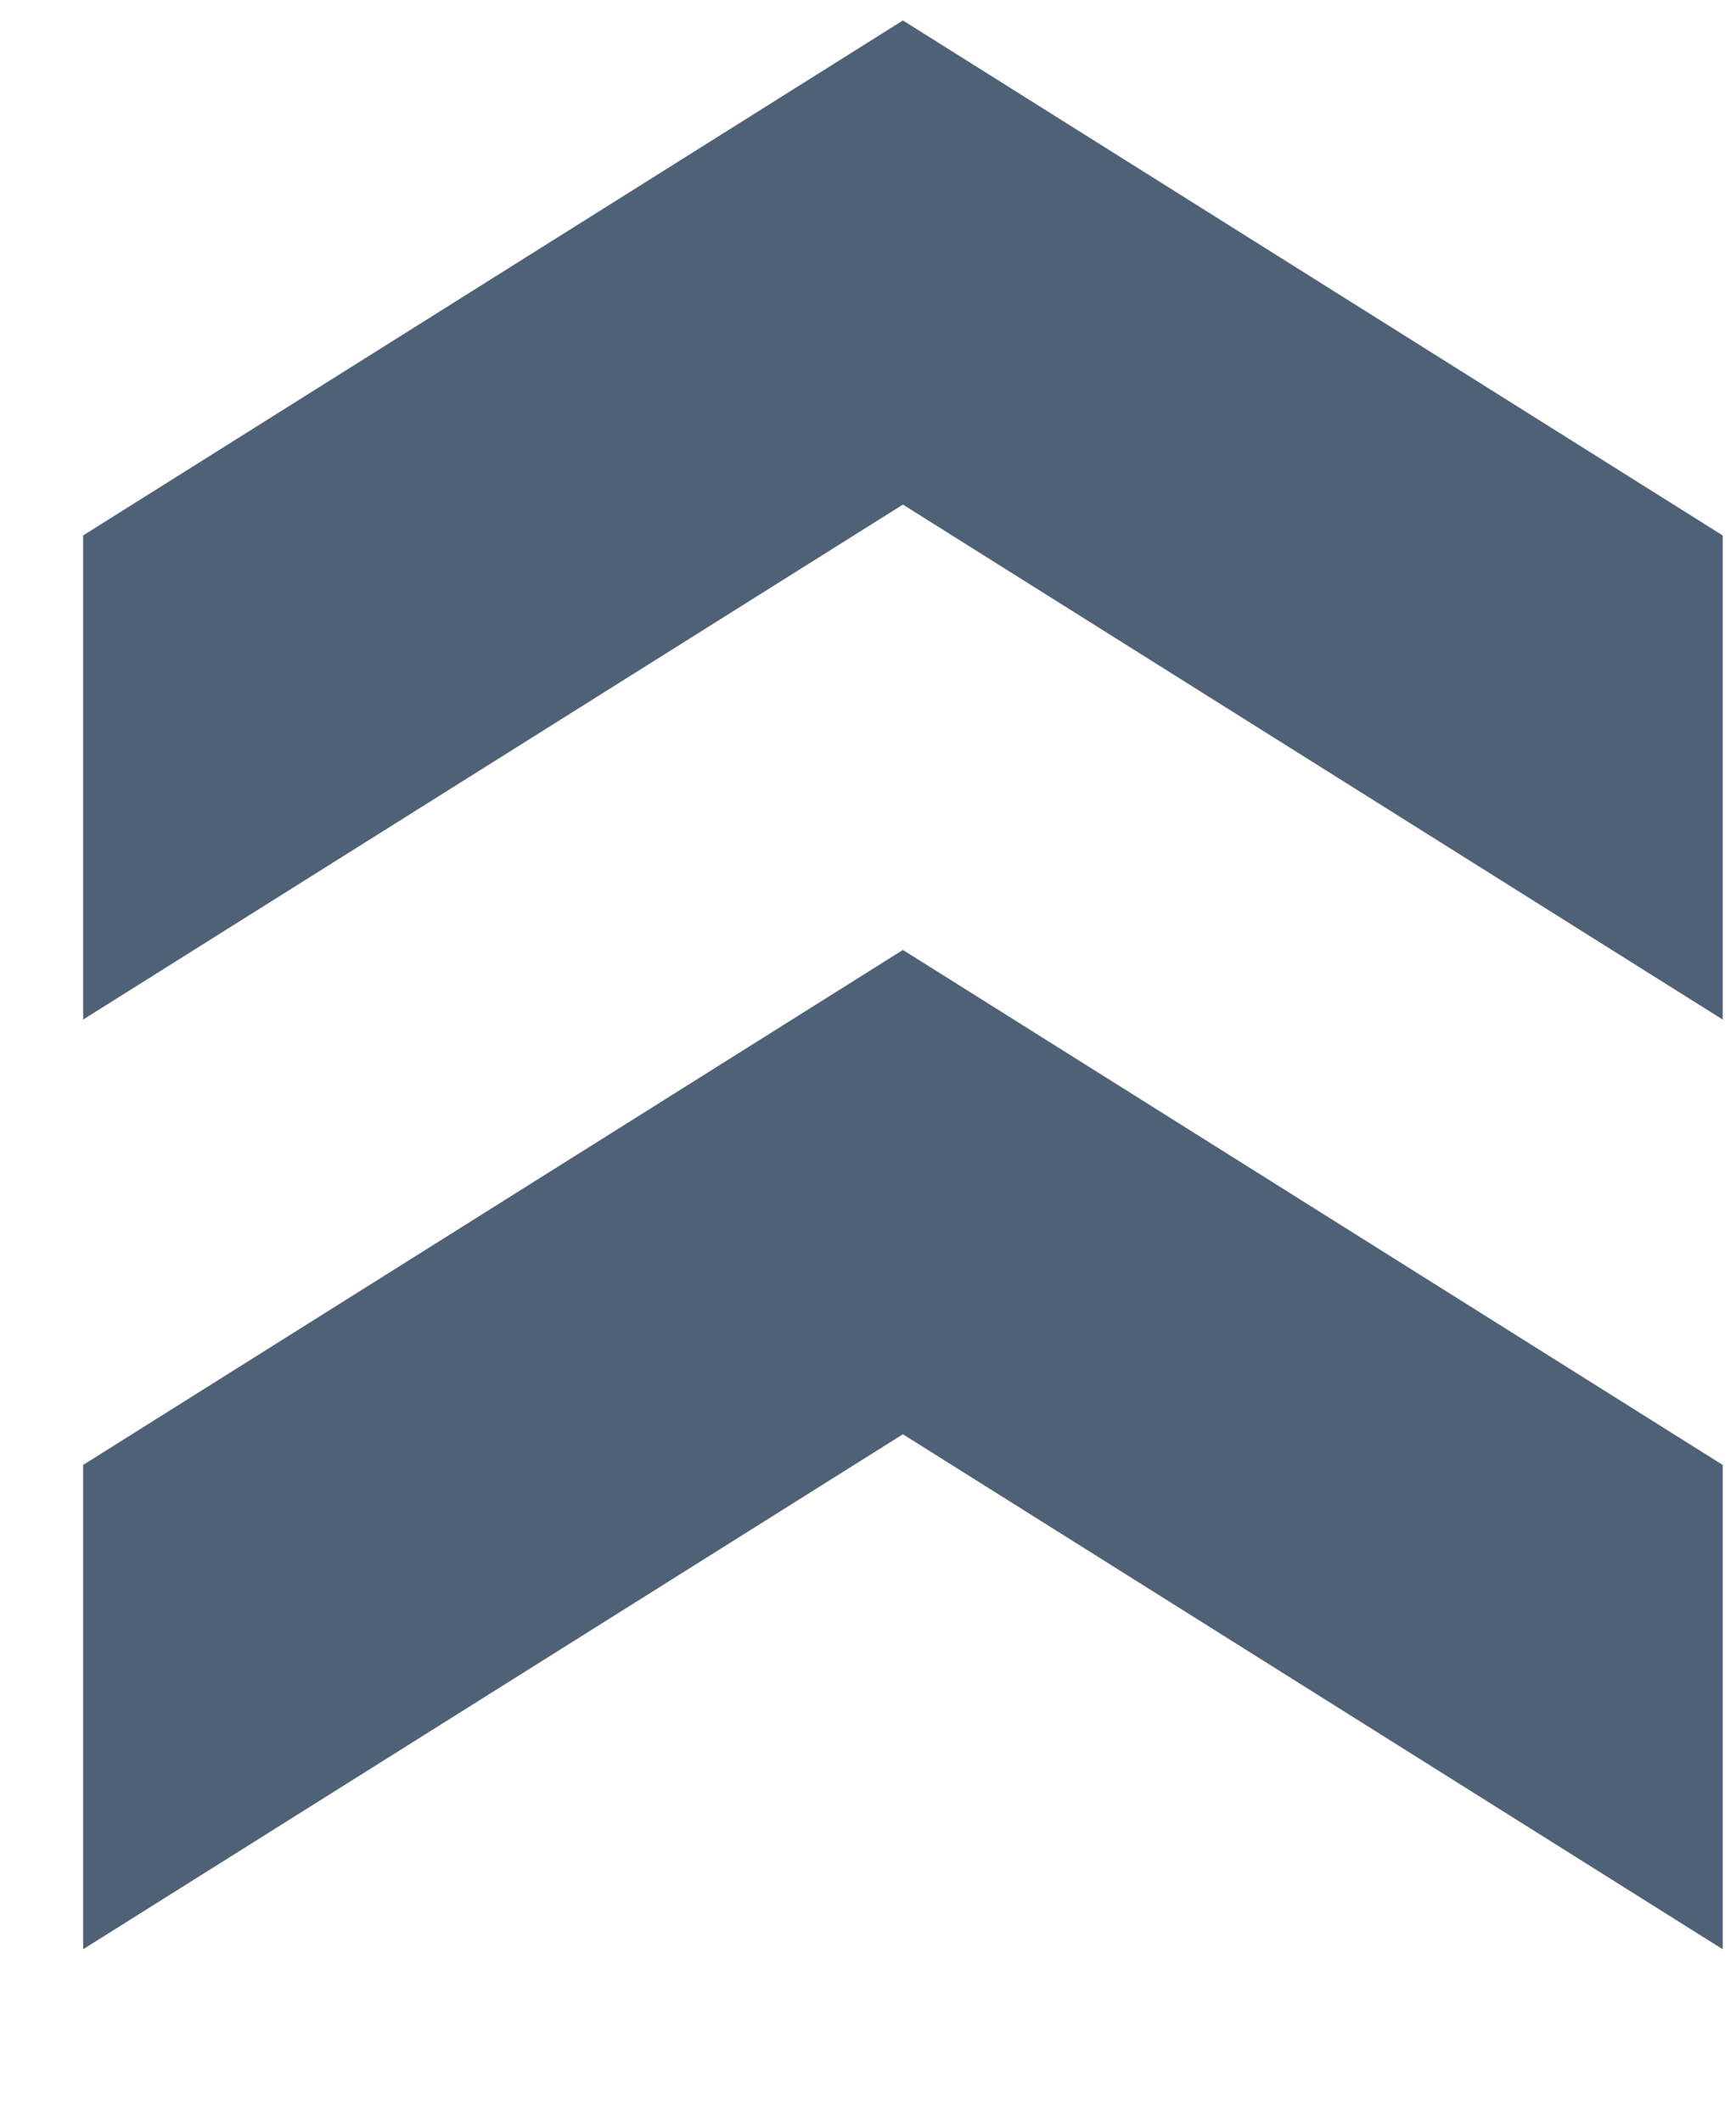 <?xml version="1.0" encoding="UTF-8"?>
<svg width="9px" height="11px" viewBox="0 0 9 11" version="1.1" xmlns="http://www.w3.org/2000/svg" xmlns:xlink="http://www.w3.org/1999/xlink">
    <!-- Generator: Sketch 51.3 (57544) - http://www.bohemiancoding.com/sketch -->
    <title>Combined Shape</title>
    <desc>Created with Sketch.</desc>
    <defs></defs>
    <g id="Alchemy" stroke="none" stroke-width="1" fill="none" fill-rule="evenodd">
        <g id="Proposal-boosted" transform="translate(-1141, -564)" fill="#4F6176">
            <g id="Proposal-boosted-W" transform="translate(-3, 48)">
                <g id="Proposal" transform="translate(304, 132)">
                    <g id="Group-2" transform="translate(840.007, 381.592)">
                        <path d="M0.424,11.259 L0.424,10.003 L4.674,7.333 L8.924,10.003 L8.924,12.514 L4.674,9.844 L0.424,12.514 L0.424,11.259 Z M0.424,6.439 L0.424,5.184 L4.674,2.514 L8.924,5.184 L8.924,7.694 L4.674,5.024 L0.424,7.694 L0.424,6.439 Z" id="Combined-Shape"></path>
                    </g>
                </g>
            </g>
        </g>
    </g>
</svg>